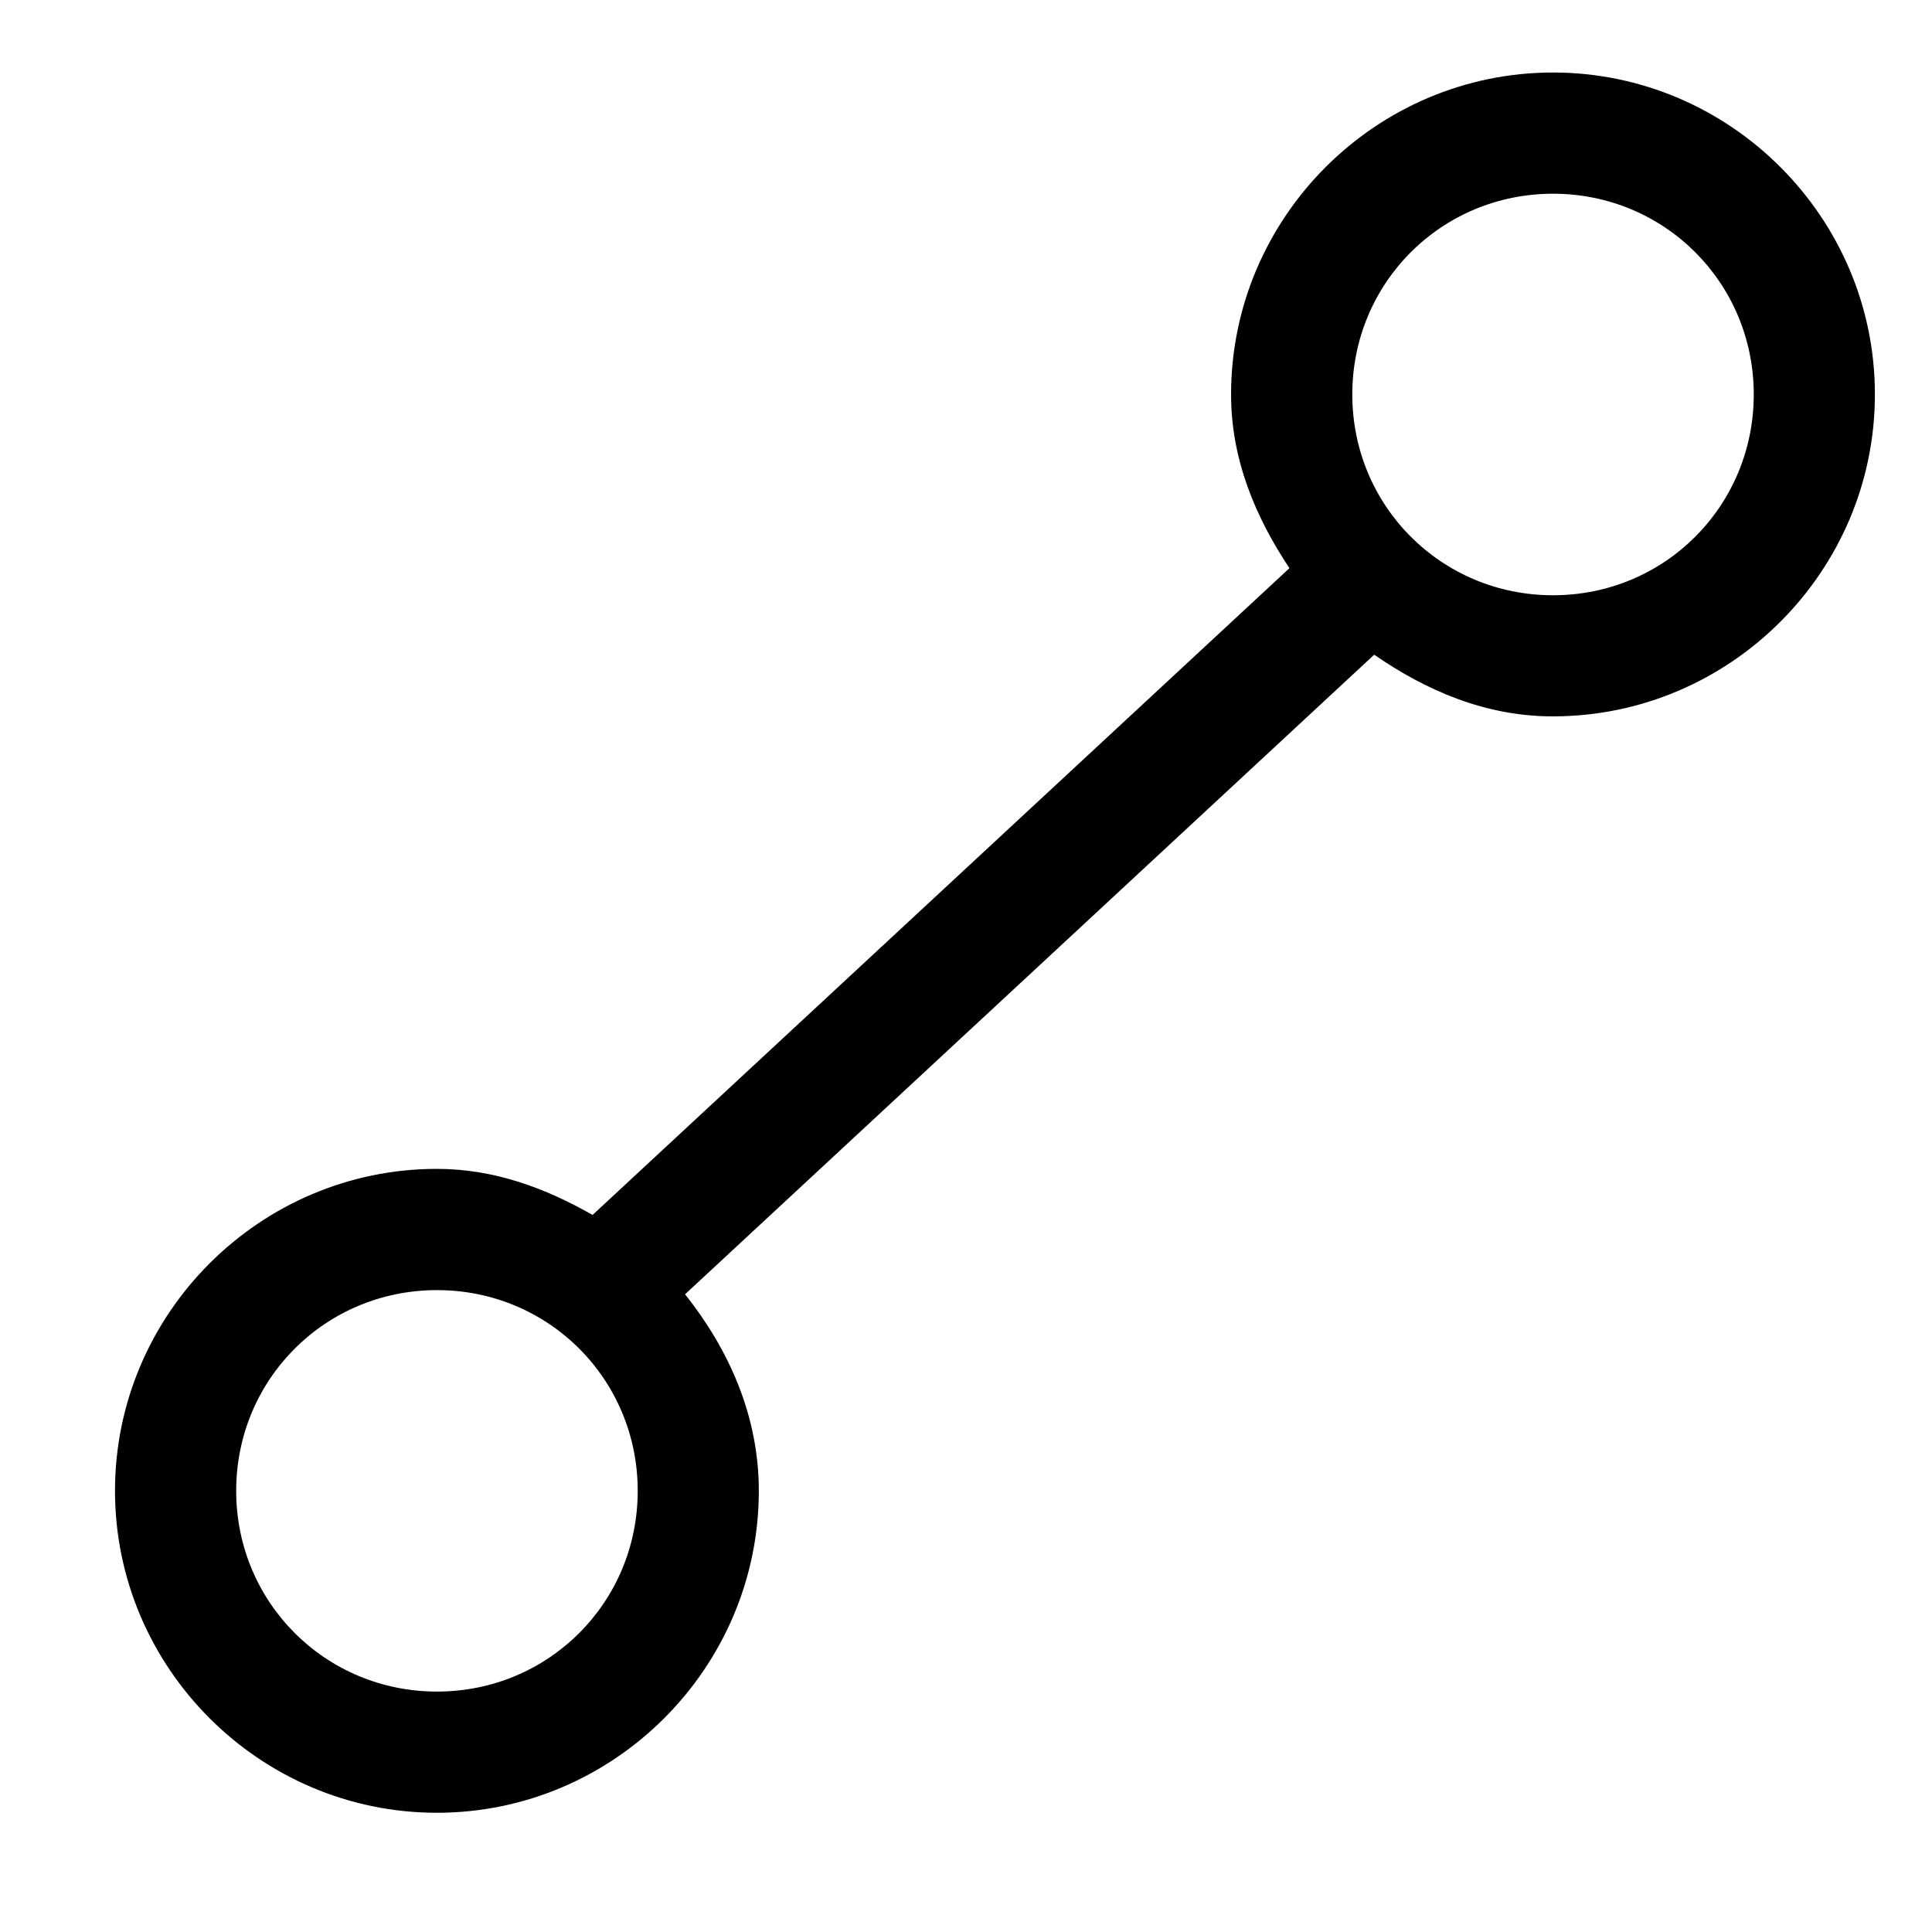 <?xml version="1.0" encoding="UTF-8" standalone="no"?>
<!-- Created with Inkscape (http://www.inkscape.org/) -->

<svg
   width="200"
   height="200"
   viewBox="0 0 52.917 52.917"
   version="1.1"
   id="svg5"
   sodipodi:docname="route-line.svg"
   inkscape:version="1.1 (c68e22c387, 2021-05-23)"
   xmlns:inkscape="http://www.inkscape.org/namespaces/inkscape"
   xmlns:sodipodi="http://sodipodi.sourceforge.net/DTD/sodipodi-0.dtd"
   xmlns="http://www.w3.org/2000/svg"
   xmlns:svg="http://www.w3.org/2000/svg">
  <sodipodi:namedview
     id="namedview7"
     pagecolor="#ffffff"
     bordercolor="#666666"
     borderopacity="1.0"
     inkscape:pageshadow="2"
     inkscape:pageopacity="0.0"
     inkscape:pagecheckerboard="0"
     inkscape:document-units="mm"
     showgrid="false"
     units="px"
     inkscape:zoom="3.0716611"
     inkscape:cx="62.669675"
     inkscape:cy="116.38654"
     inkscape:window-width="1840"
     inkscape:window-height="1051"
     inkscape:window-x="71"
     inkscape:window-y="-9"
     inkscape:window-maximized="1"
     inkscape:current-layer="layer1" />
  <defs
     id="defs2" />
  <g
     inkscape:label="Layer 1"
     inkscape:groupmode="layer"
     id="layer1">
    <path
       style="color:#000000;fill:#000000;stroke-linecap:square;stroke-linejoin:round;-inkscape-stroke:none"
       d="m 42.537,1.986 c -4.85,-1.965e-4 -8.818,3.968 -8.818,8.818 -7.3e-5,1.79 0.672,3.363 1.598,4.758 L 16.23,33.277 c -1.283,-0.731 -2.688,-1.262 -4.264,-1.262 -4.85,1.7e-4 -8.817,3.968 -8.816,8.818 1.693e-4,4.85 3.966,8.818 8.816,8.818 4.85,1.97e-4 8.818,-3.968 8.818,-8.818 8.5e-5,-2.06 -0.825,-3.878 -2.02,-5.383 l 18.875,-17.518 c 1.422,0.982 3.047,1.69 4.896,1.689 4.85,-1.69e-4 8.819,-3.968 8.818,-8.818 C 51.355,5.955 47.387,1.986 42.537,1.986 Z m 0,3.32 c 3.056,1.067e-4 5.498,2.442 5.498,5.498 1.24e-4,3.057 -2.441,5.5 -5.498,5.5 -3.057,1.24e-4 -5.498,-2.443 -5.498,-5.5 1.07e-4,-3.057 2.441,-5.498 5.498,-5.498 z M 11.969,35.336 c 3.057,-1.24e-4 5.498,2.441 5.498,5.498 -1.07e-4,3.057 -2.441,5.498 -5.498,5.498 -3.056,-1.07e-4 -5.5,-2.442 -5.5,-5.498 -1.252e-4,-3.057 2.443,-5.498 5.5,-5.498 z"
       id="path846" />
  </g>
</svg>
